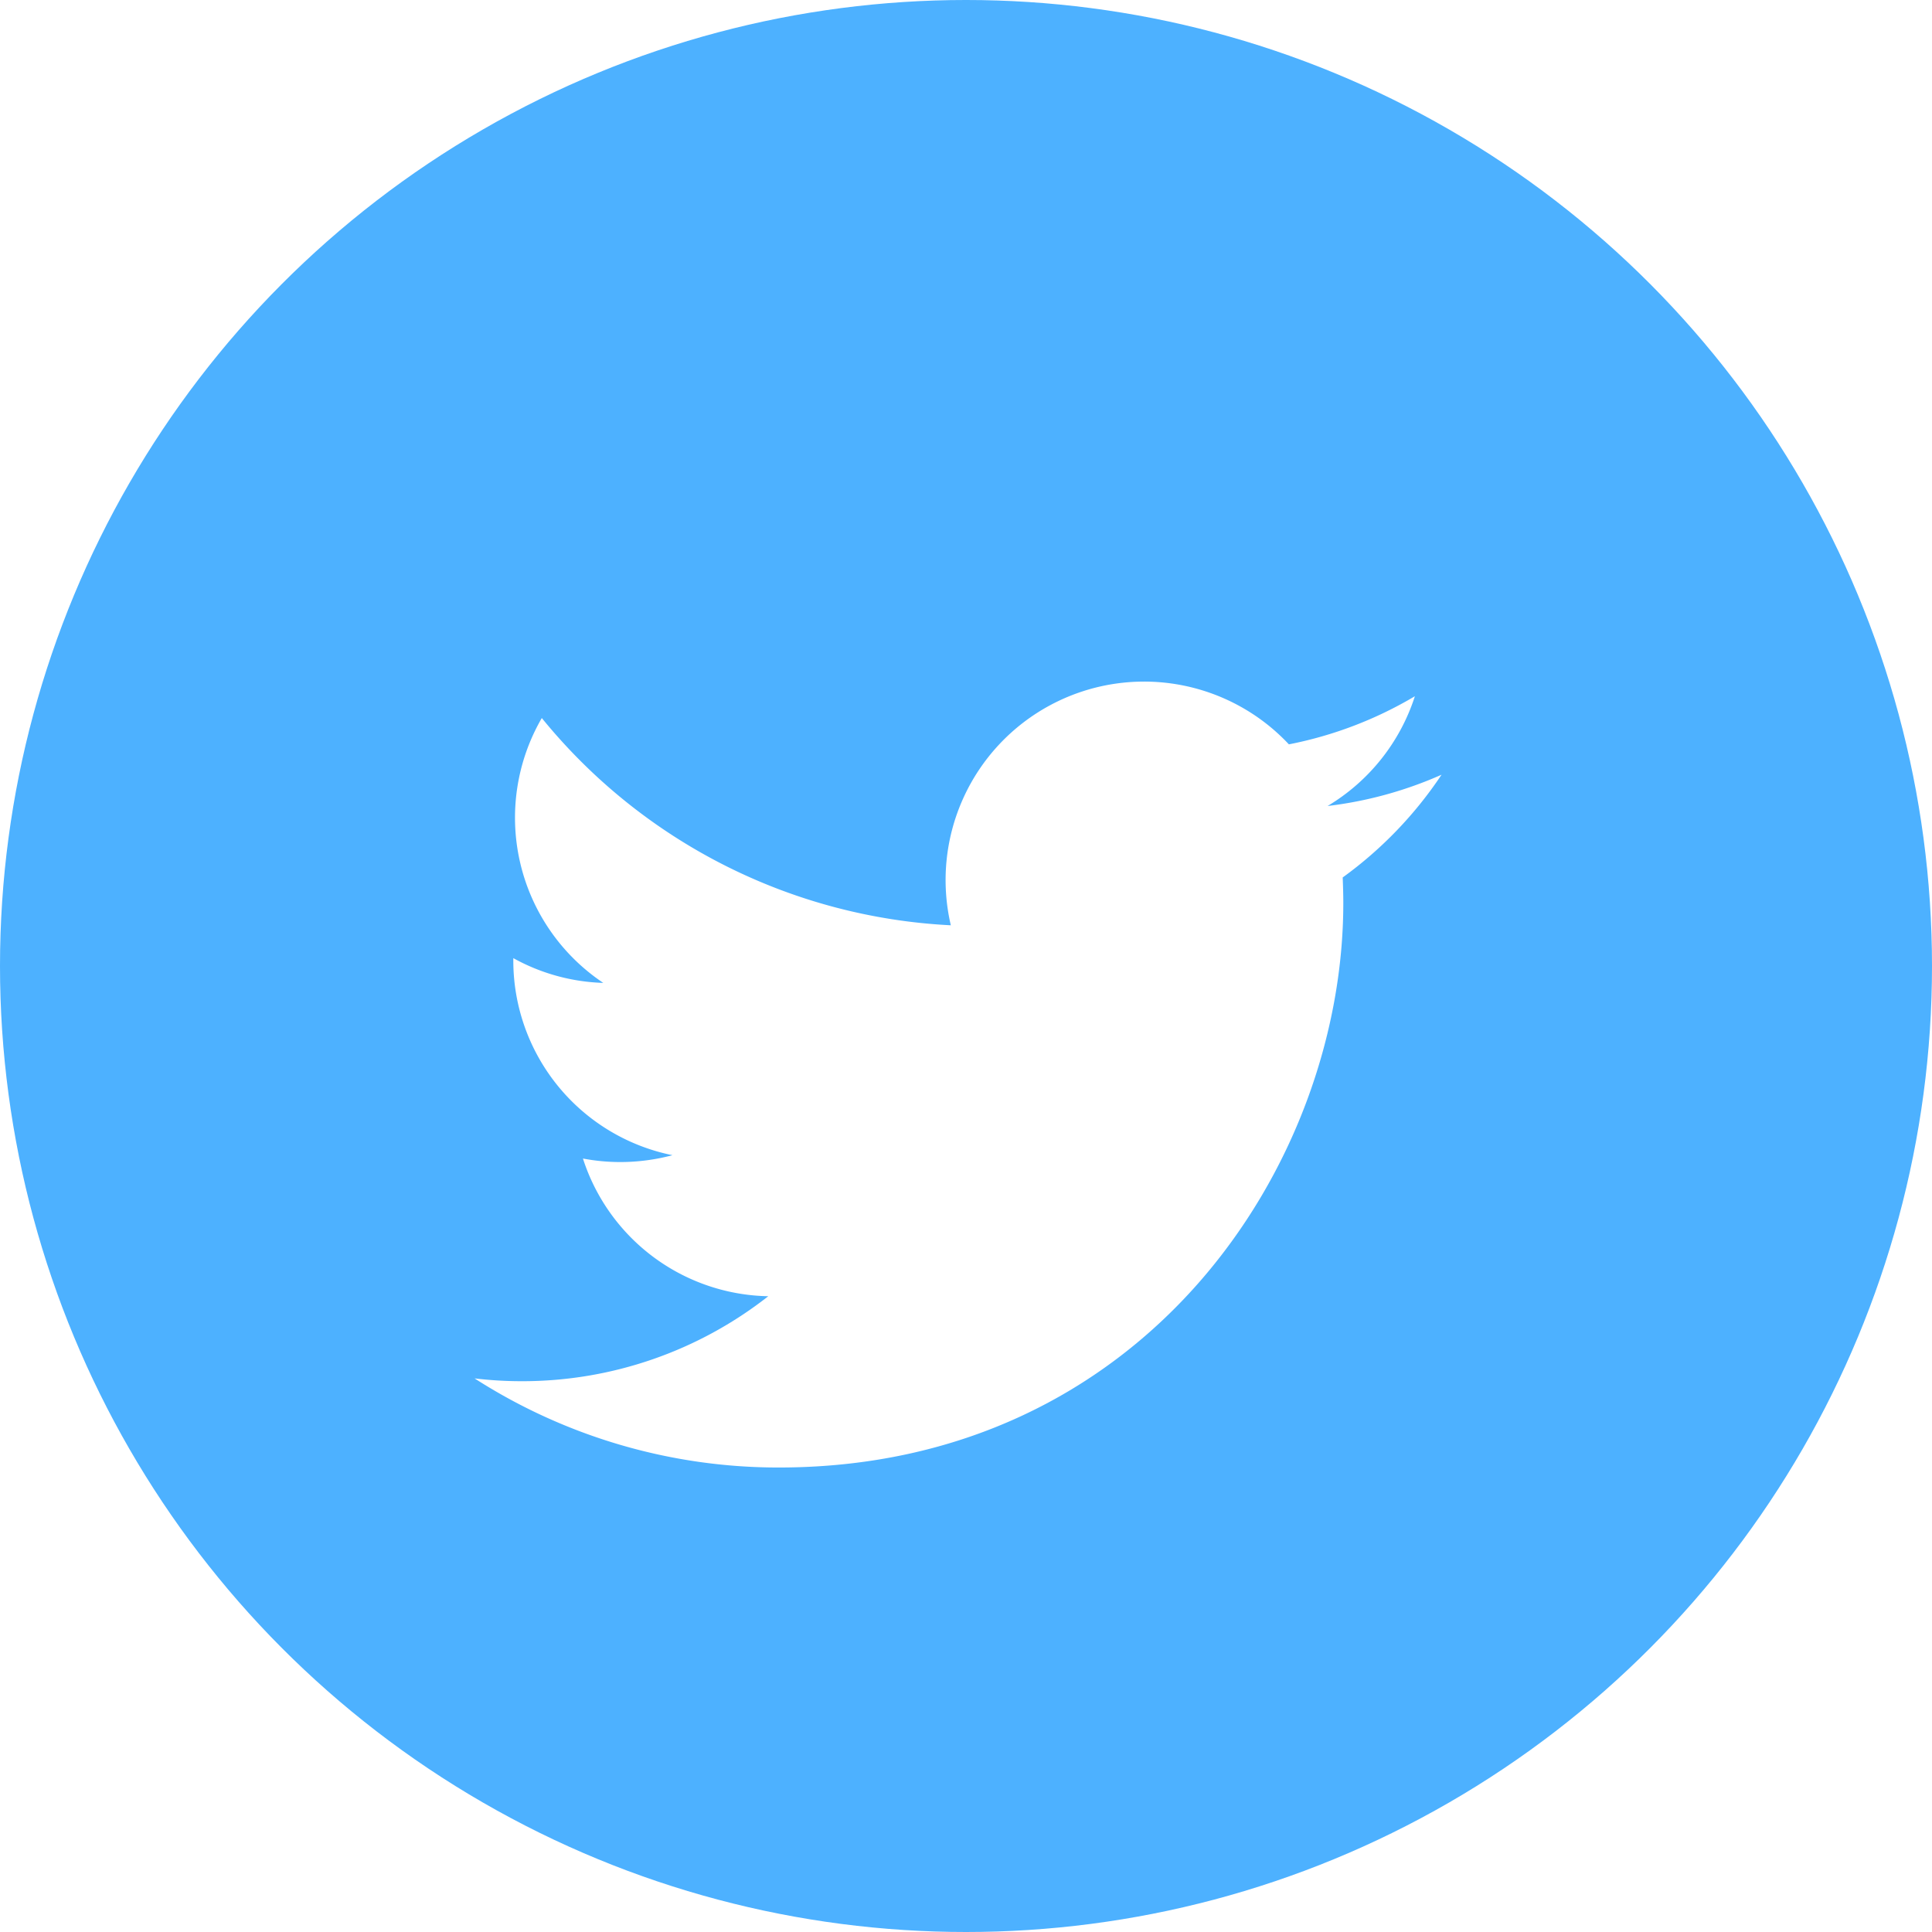 <svg xmlns="http://www.w3.org/2000/svg" xmlns:xlink="http://www.w3.org/1999/xlink" viewBox="7438 -3776 55 55">
  <defs>
    <style>
      .cls-1 {
        fill: #4db1ff;
      }

      .cls-2 {
        fill: #fff;
        fill-rule: evenodd;
      }

      .cls-3 {
        filter: url(#Twitter_icon);
      }
    </style>
    <filter id="Twitter_icon" x="7442.509" y="-3765.596" width="45.528" height="40.369" filterUnits="userSpaceOnUse">
      <feOffset dy="3" input="SourceAlpha"/>
      <feGaussianBlur stdDeviation="3" result="blur"/>
      <feFlood flood-opacity="0.161"/>
      <feComposite operator="in" in2="blur"/>
      <feComposite in="SourceGraphic"/>
    </filter>
  </defs>
  <g id="Group_806" data-name="Group 806" transform="translate(7242 -4381)">
    <circle id="green_circle" data-name="green circle" class="cls-1" cx="27.5" cy="27.5" r="27.5" transform="translate(196 605)"/>
    <g class="cls-3" transform="matrix(1, 0, 0, 1, -7242, 4381)">
      <path id="Twitter_icon-2" data-name="Twitter icon" class="cls-2" d="M40.029,18.234a11.267,11.267,0,0,1-3.245.891A5.662,5.662,0,0,0,39.269,16a11.245,11.245,0,0,1-3.587,1.37,5.65,5.65,0,0,0-9.624,5.151,16.04,16.04,0,0,1-11.644-5.9,5.657,5.657,0,0,0,1.75,7.54,5.63,5.63,0,0,1-2.561-.705v.072a5.653,5.653,0,0,0,4.531,5.538,5.78,5.78,0,0,1-1.485.195,5.688,5.688,0,0,1-1.064-.1,5.651,5.651,0,0,0,5.276,3.92A11.337,11.337,0,0,1,13.848,35.5a11.163,11.163,0,0,1-1.348-.08,16,16,0,0,0,8.659,2.537c10.391,0,16.072-8.6,16.072-16.069,0-.244-.008-.488-.017-.729a11.426,11.426,0,0,0,2.815-2.926Z" transform="translate(7439.01 -3775.18)"/>
    </g>
  </g>
</svg>
